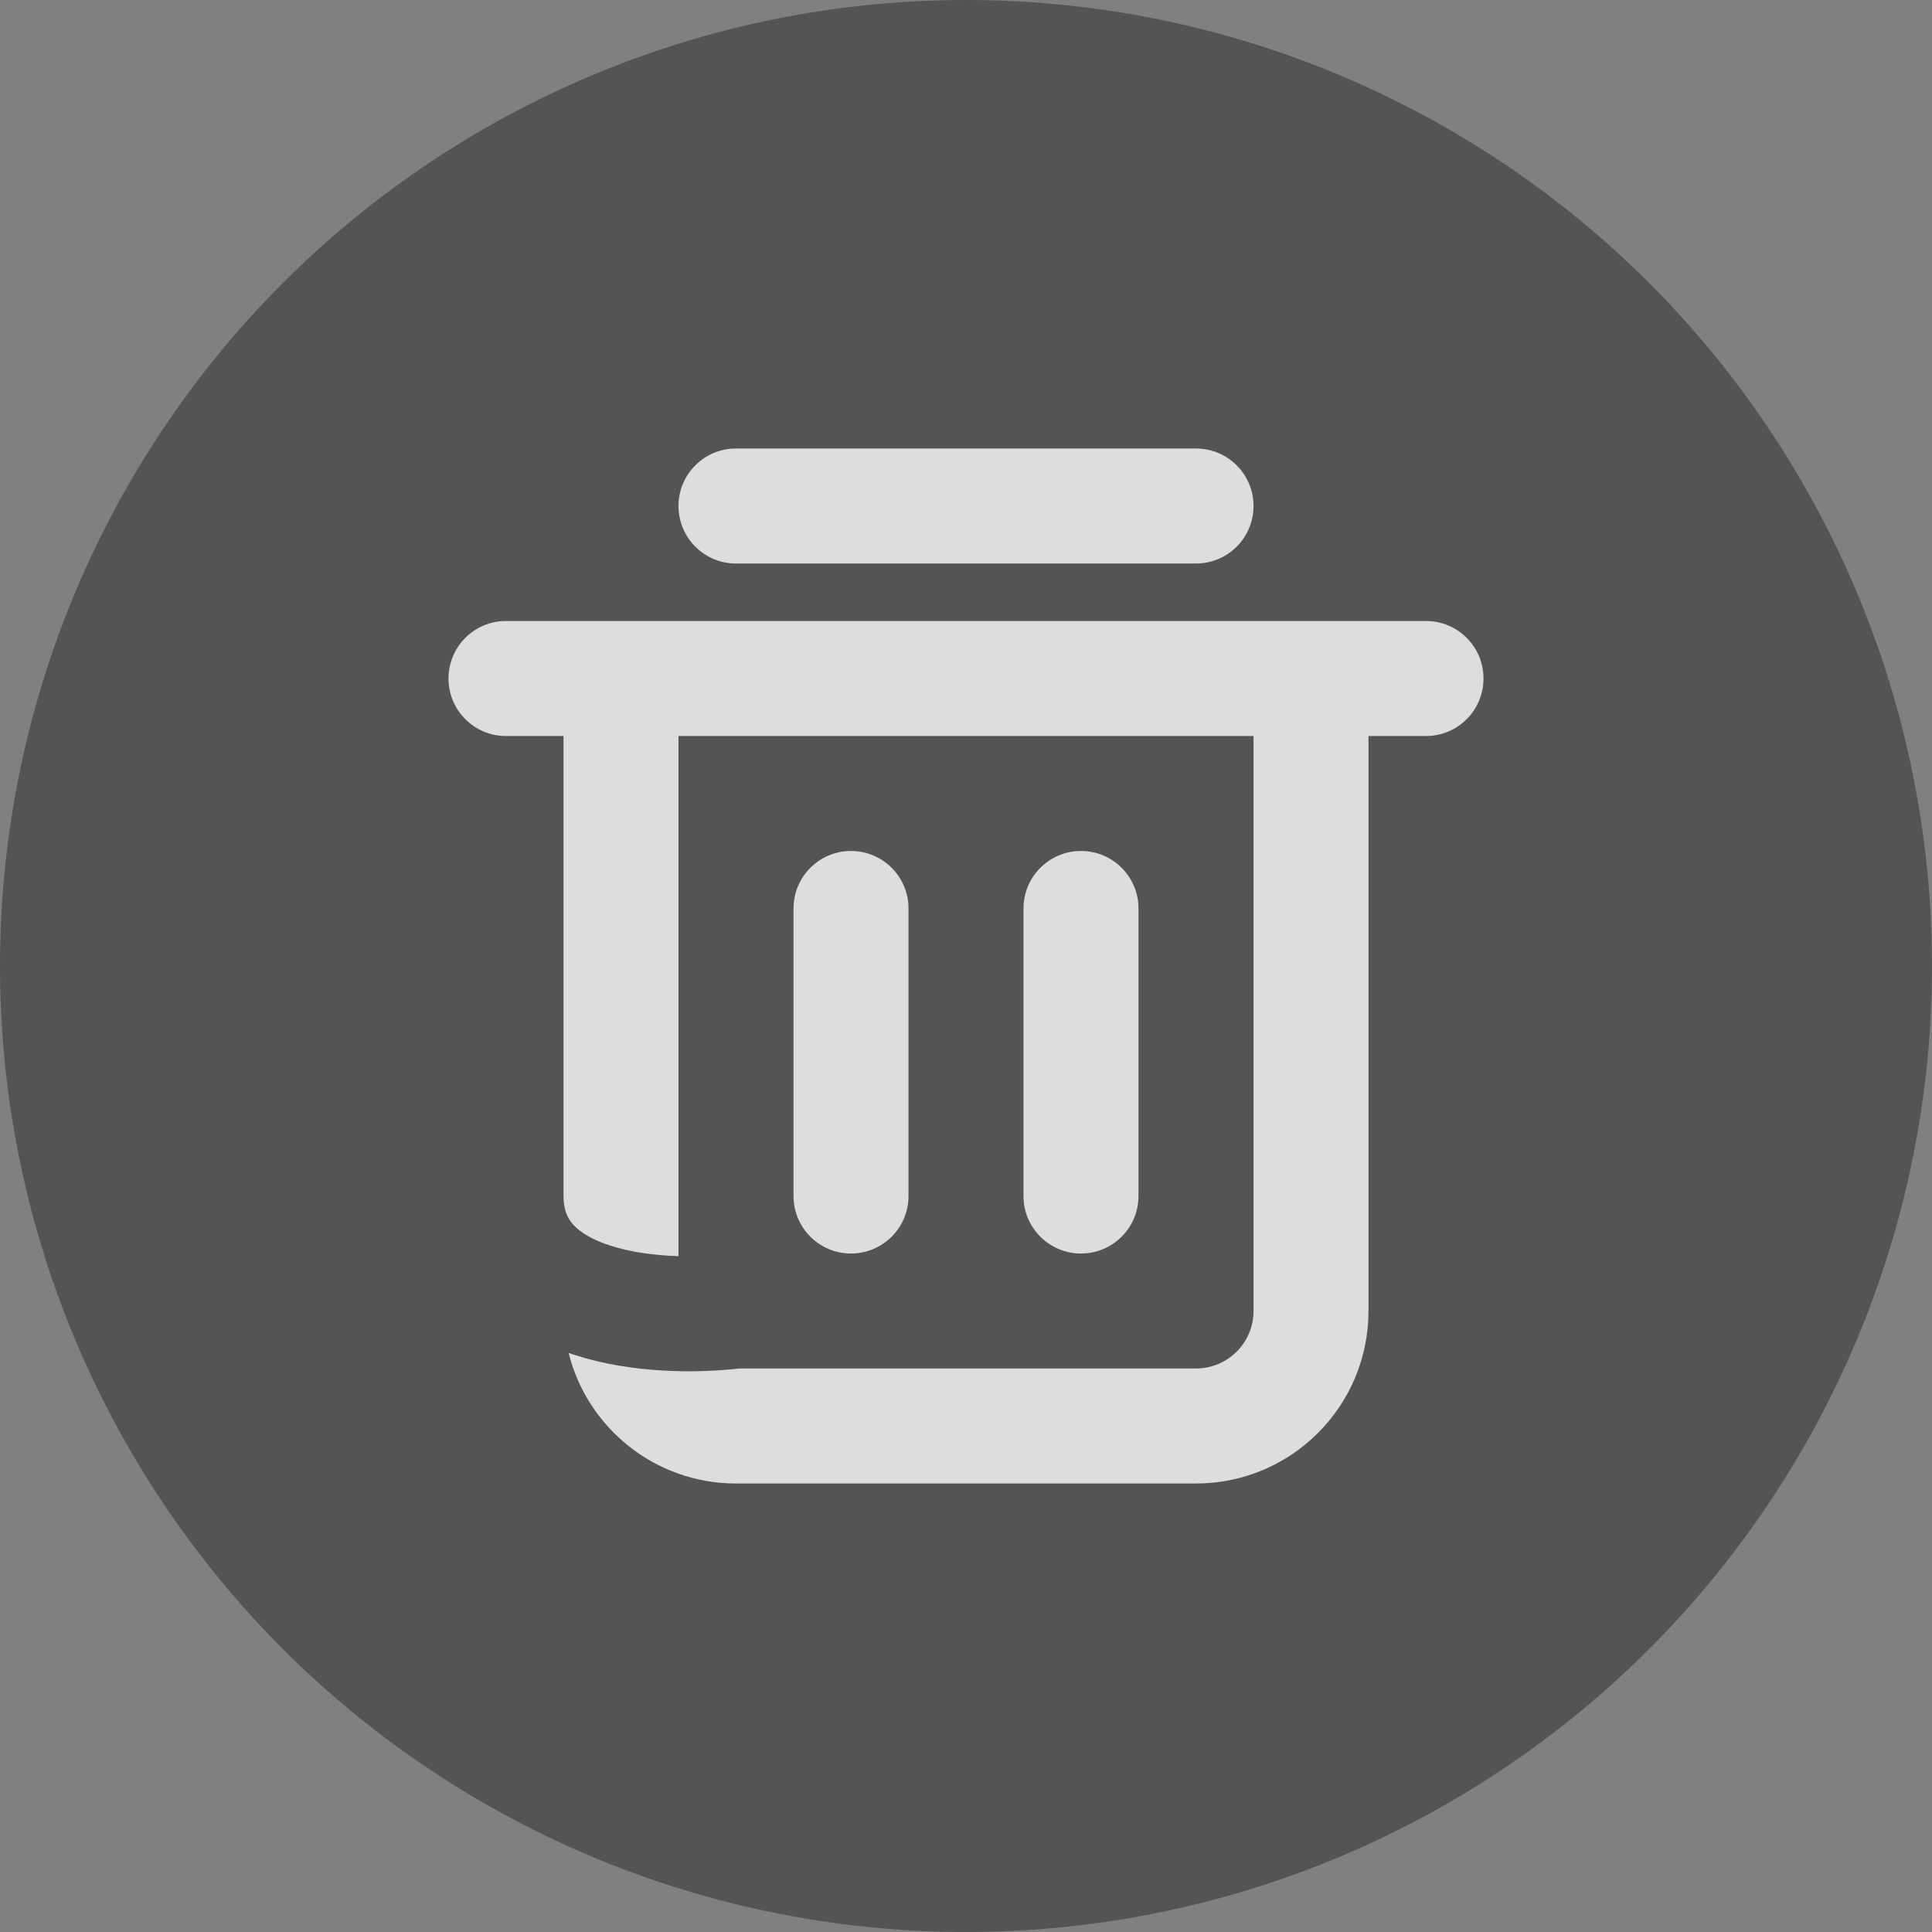 <svg width="28" height="28" viewBox="0 0 28 28" fill="none" xmlns="http://www.w3.org/2000/svg">
<rect x="0" y="0" width="28" height="28" fill="#808080" stroke="none"/>
<circle opacity="0.75" cx="14" cy="14" r="14" fill="#2C2C2C" fill-opacity="0.7"/>
<g opacity="0.8">
<path fill-rule="evenodd" clip-rule="evenodd" d="M9.833 7.333C9.833 6.873 10.206 6.5 10.667 6.5H17.333C17.794 6.5 18.167 6.873 18.167 7.333C18.167 7.794 17.794 8.167 17.333 8.167H10.667C10.206 8.167 9.833 7.794 9.833 7.333ZM12.333 12.333C11.873 12.333 11.5 12.706 11.5 13.167V17.333C11.5 17.794 11.873 18.167 12.333 18.167C12.794 18.167 13.167 17.794 13.167 17.333V13.167C13.167 12.706 12.794 12.333 12.333 12.333ZM15.667 12.333C15.206 12.333 14.833 12.706 14.833 13.167V17.333C14.833 17.794 15.206 18.167 15.667 18.167C16.127 18.167 16.5 17.794 16.5 17.333V13.167C16.5 12.706 16.127 12.333 15.667 12.333ZM7.333 9C6.873 9 6.5 9.373 6.5 9.833C6.5 10.294 6.873 10.667 7.333 10.667H8.167V17.333C8.167 17.545 8.23 17.664 8.311 17.752C8.409 17.858 8.578 17.966 8.841 18.051C9.143 18.149 9.496 18.195 9.833 18.205V10.667H18.167V19C18.167 19.46 17.794 19.833 17.333 19.833H10.716C10.09 19.905 9.153 19.905 8.326 19.636C8.298 19.627 8.269 19.618 8.241 19.608C8.512 20.695 9.496 21.5 10.667 21.5H17.333C18.714 21.5 19.833 20.381 19.833 19V10.667H20.667C21.127 10.667 21.5 10.294 21.5 9.833C21.5 9.373 21.127 9 20.667 9H19.833H8.167H7.333Z" fill="white"/>
</g>
</svg>
